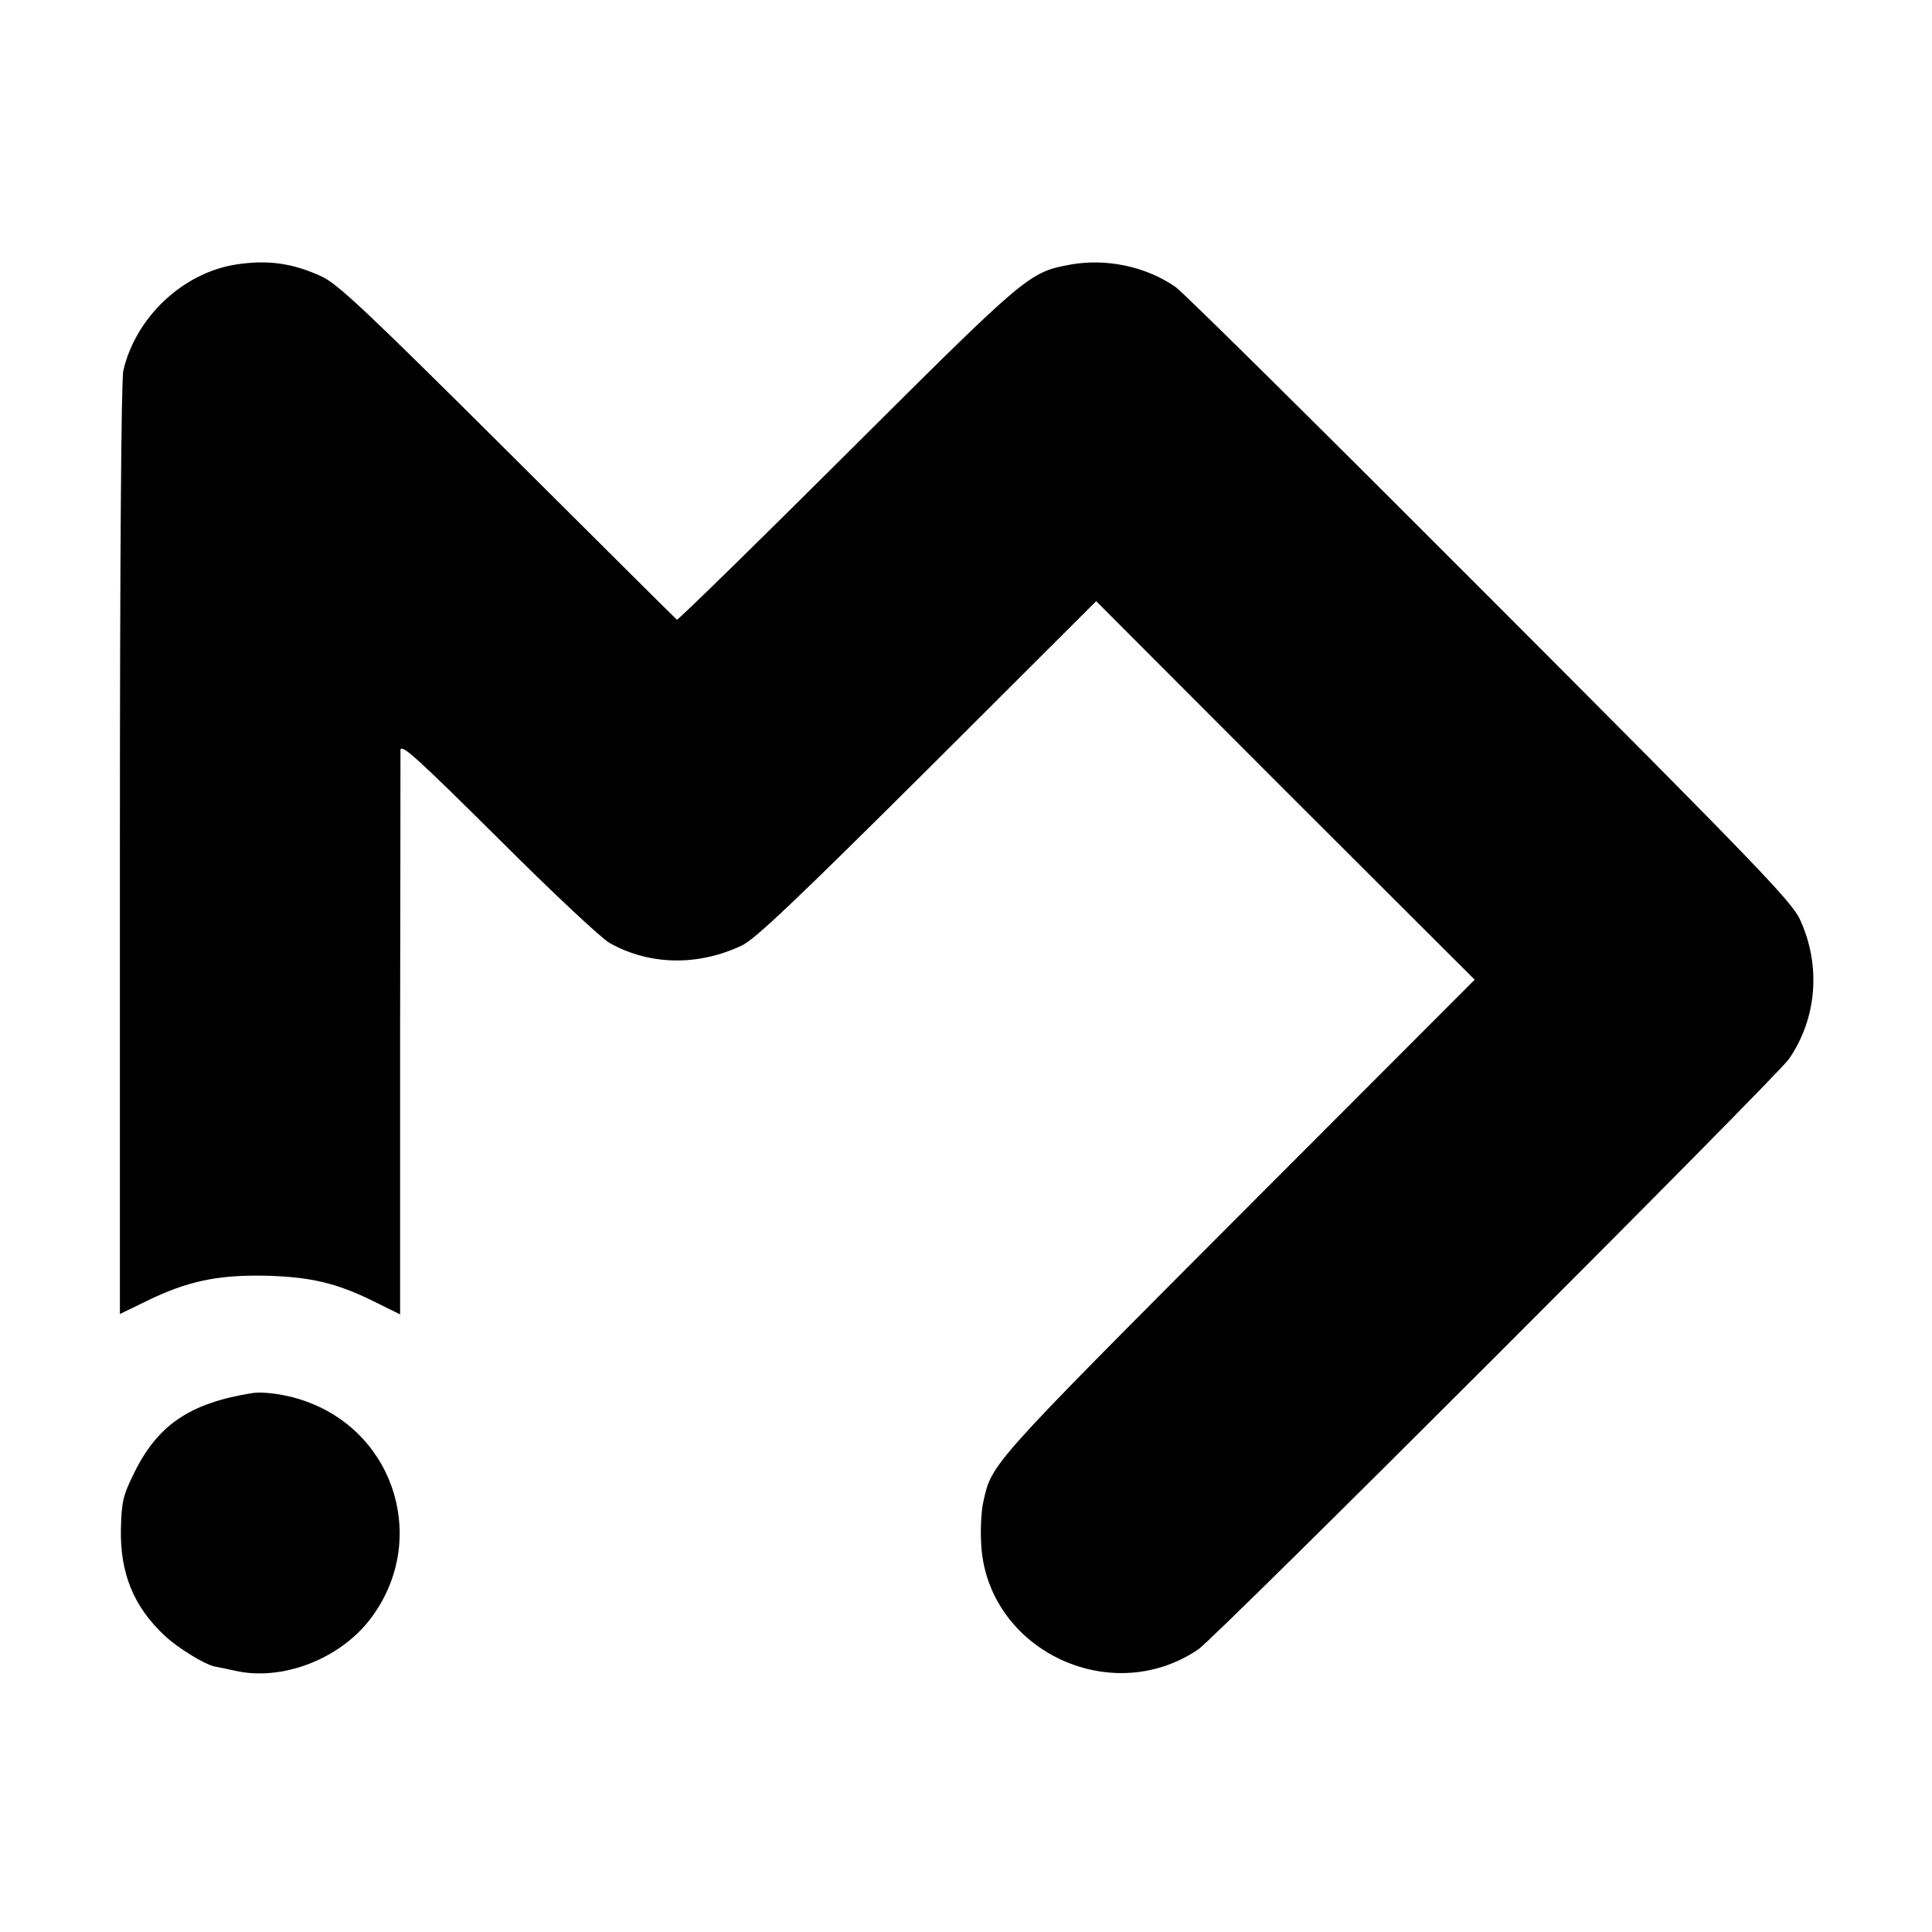 <?xml version="1.0" standalone="no"?>
<!DOCTYPE svg PUBLIC "-//W3C//DTD SVG 20010904//EN"
 "http://www.w3.org/TR/2001/REC-SVG-20010904/DTD/svg10.dtd">
<svg version="1.0" xmlns="http://www.w3.org/2000/svg"
 width="564pt" height="564pt" viewBox="0 0 564 564"
 preserveAspectRatio="xMidYMid meet">
<g transform="translate(0,564) scale(0.1,-0.1)"
fill="#000000" stroke="none">
<path d="M690 4868 c-156 -24 -294 -154 -330 -310 -6 -27 -10 -541 -10 -1398
l0 -1356 78 38 c119 58 206 76 342 74 135 -3 212 -21 321 -75 l77 -38 0 811
c1 446 1 822 1 836 1 21 48 -22 284 -256 159 -159 302 -293 327 -307 116 -65
257 -68 386 -7 38 18 157 131 542 514 l492 491 552 -553 553 -552 -691 -692
c-722 -724 -719 -721 -743 -830 -6 -24 -9 -77 -7 -119 11 -310 374 -490 634
-314 51 34 1686 1669 1724 1723 82 118 95 274 32 409 -24 51 -125 157 -903
936 -482 483 -895 892 -919 909 -86 60 -201 84 -305 66 -124 -23 -126 -25
-654 -551 -271 -270 -495 -489 -497 -486 -3 2 -225 223 -493 490 -417 415
-496 489 -544 512 -85 39 -157 49 -249 35z"/>
<path d="M735 1573 c-180 -29 -274 -92 -343 -232 -33 -67 -37 -84 -39 -163 -3
-130 37 -229 129 -314 36 -34 115 -83 145 -89 10 -2 36 -7 58 -12 137 -32 307
33 397 152 168 222 76 537 -186 633 -52 20 -125 31 -161 25z"/>
</g>
</svg>
